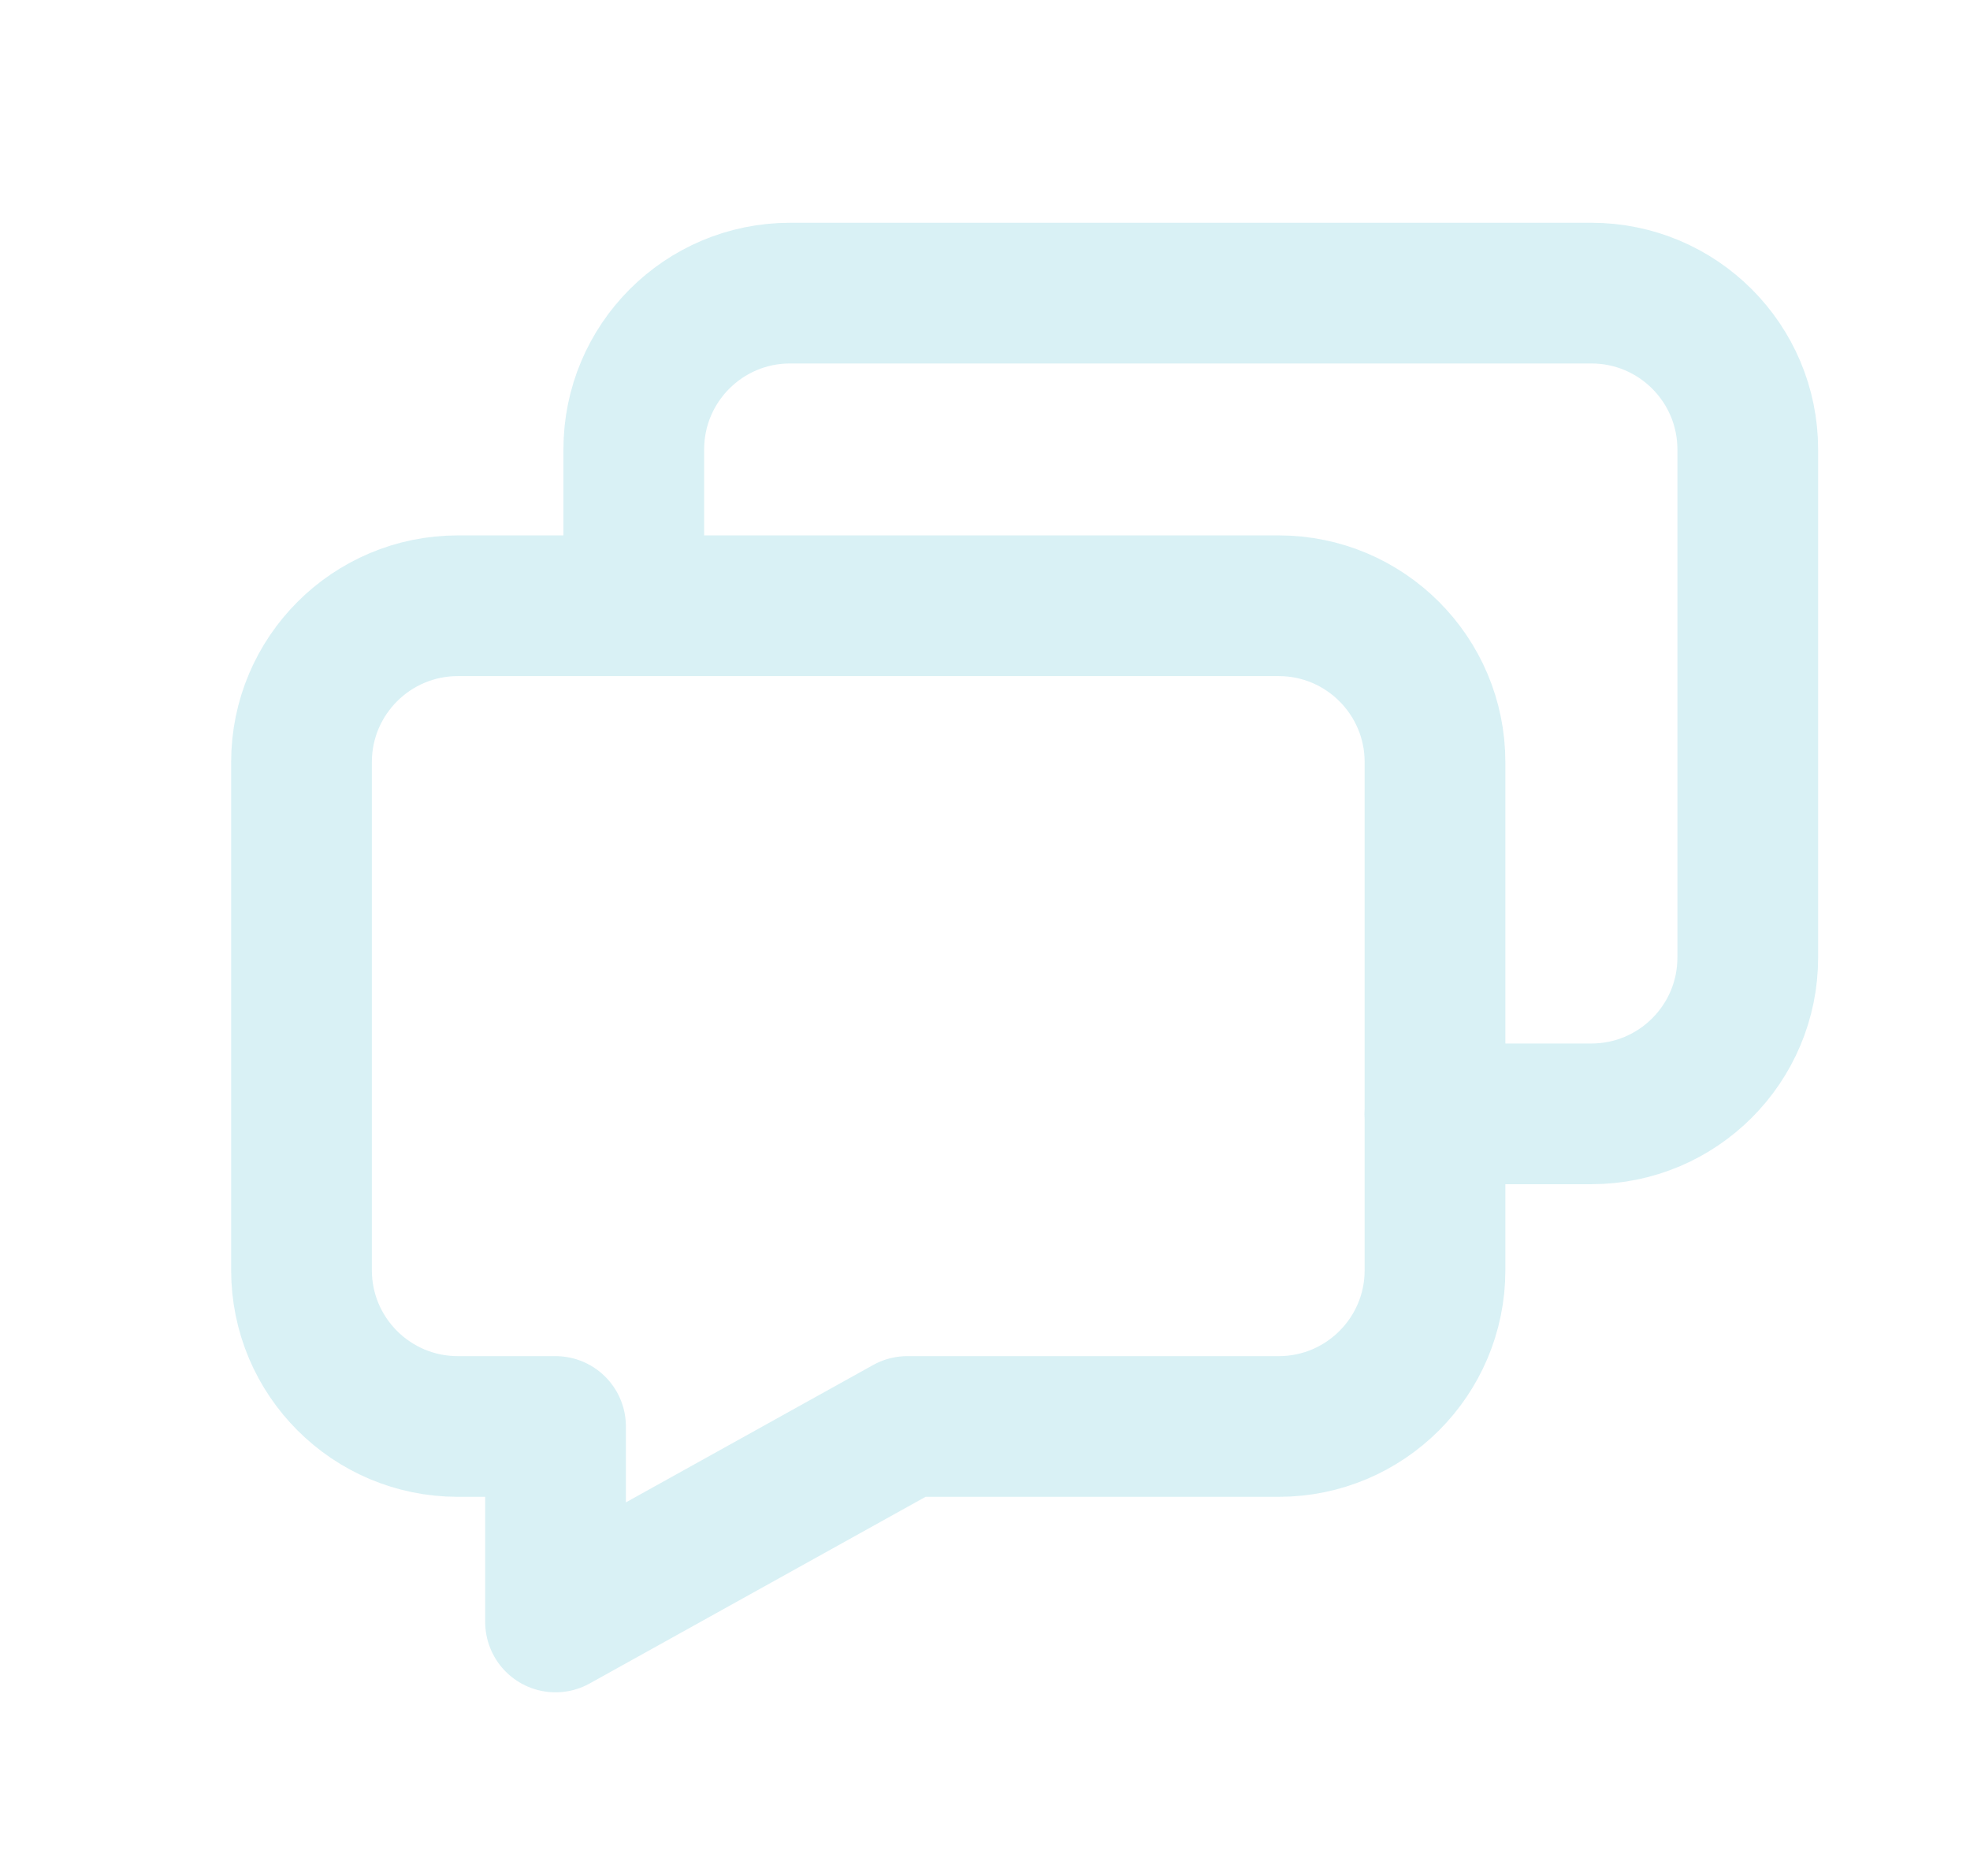 <svg width="21" height="20" viewBox="0 0 21 20" fill="none" xmlns="http://www.w3.org/2000/svg">
<path d="M15.295 11.875H16.964C17.884 11.875 18.631 11.129 18.631 10.208V4.792C18.631 3.871 17.884 3.125 16.964 3.125H8.422C7.502 3.125 6.756 3.871 6.756 4.792V6.458M13.631 6.458H4.881C3.96 6.458 3.214 7.205 3.214 8.125V13.542C3.214 14.462 3.96 15.208 4.881 15.208H5.922V17.292L9.672 15.208H13.631C14.551 15.208 15.297 14.462 15.297 13.542V8.125C15.297 7.205 14.551 6.458 13.631 6.458Z" stroke="#CAECF1" stroke-opacity="0.7" stroke-width="1.5" stroke-linecap="round" stroke-linejoin="round"/>
</svg>
